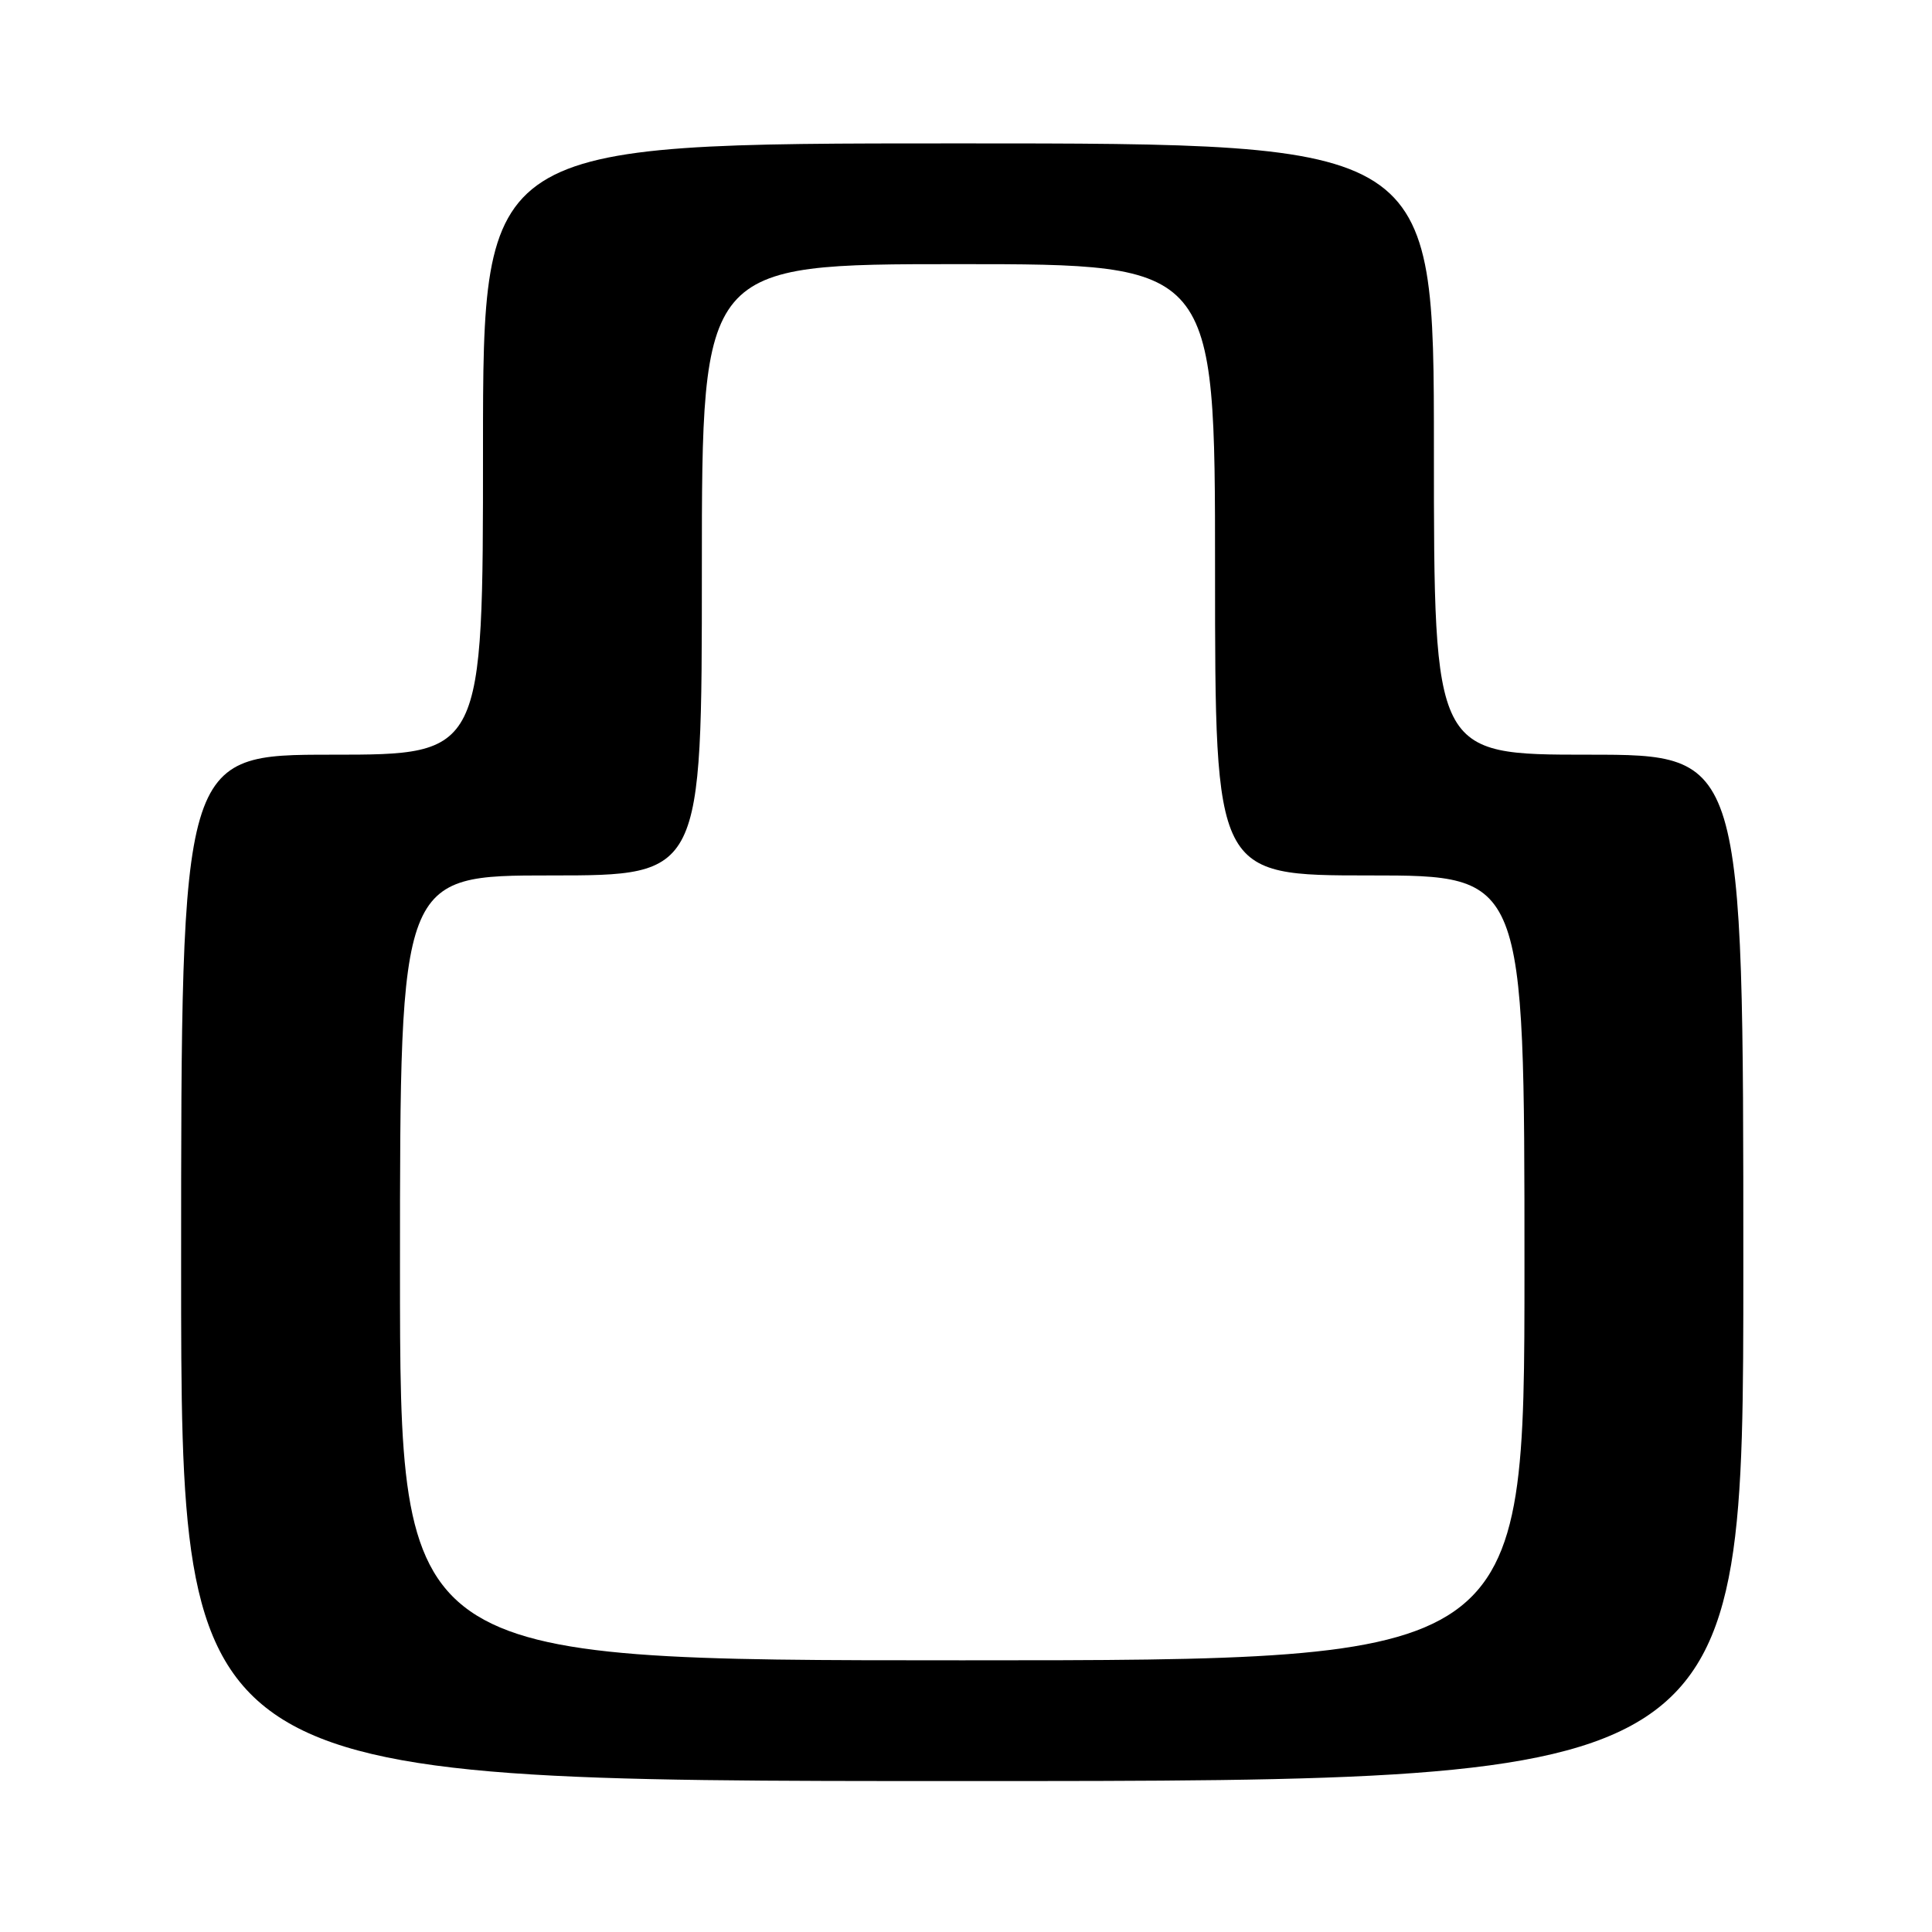 <?xml version="1.0" encoding="UTF-8" standalone="no"?>
<!DOCTYPE svg PUBLIC "-//W3C//DTD SVG 1.1//EN" "http://www.w3.org/Graphics/SVG/1.1/DTD/svg11.dtd" >
<svg xmlns="http://www.w3.org/2000/svg" xmlns:xlink="http://www.w3.org/1999/xlink" version="1.1" viewBox="0 0 256 256">
 <g >
 <path fill="currentColor"
d=" M 231.00 168.00 C 231.00 100.00 231.00 100.00 210.50 100.00 C 190.00 100.00 190.00 100.00 190.00 59.50 C 190.00 19.00 190.00 19.00 127.00 19.00 C 64.00 19.00 64.00 19.00 64.00 59.50 C 64.00 100.00 64.00 100.00 44.00 100.00 C 24.00 100.00 24.00 100.00 24.00 168.00 C 24.00 236.00 24.00 236.00 127.50 236.00 C 231.00 236.00 231.00 236.00 231.00 168.00 Z  M 53.00 168.00 C 53.00 116.00 53.00 116.00 73.00 116.00 C 93.00 116.00 93.00 116.00 93.00 75.50 C 93.00 35.00 93.00 35.00 127.00 35.00 C 161.00 35.00 161.00 35.00 161.00 75.50 C 161.00 116.00 161.00 116.00 181.50 116.00 C 202.00 116.00 202.00 116.00 202.00 168.00 C 202.00 220.00 202.00 220.00 127.50 220.00 C 53.00 220.00 53.00 220.00 53.00 168.00 Z "/>
</g>
</svg>